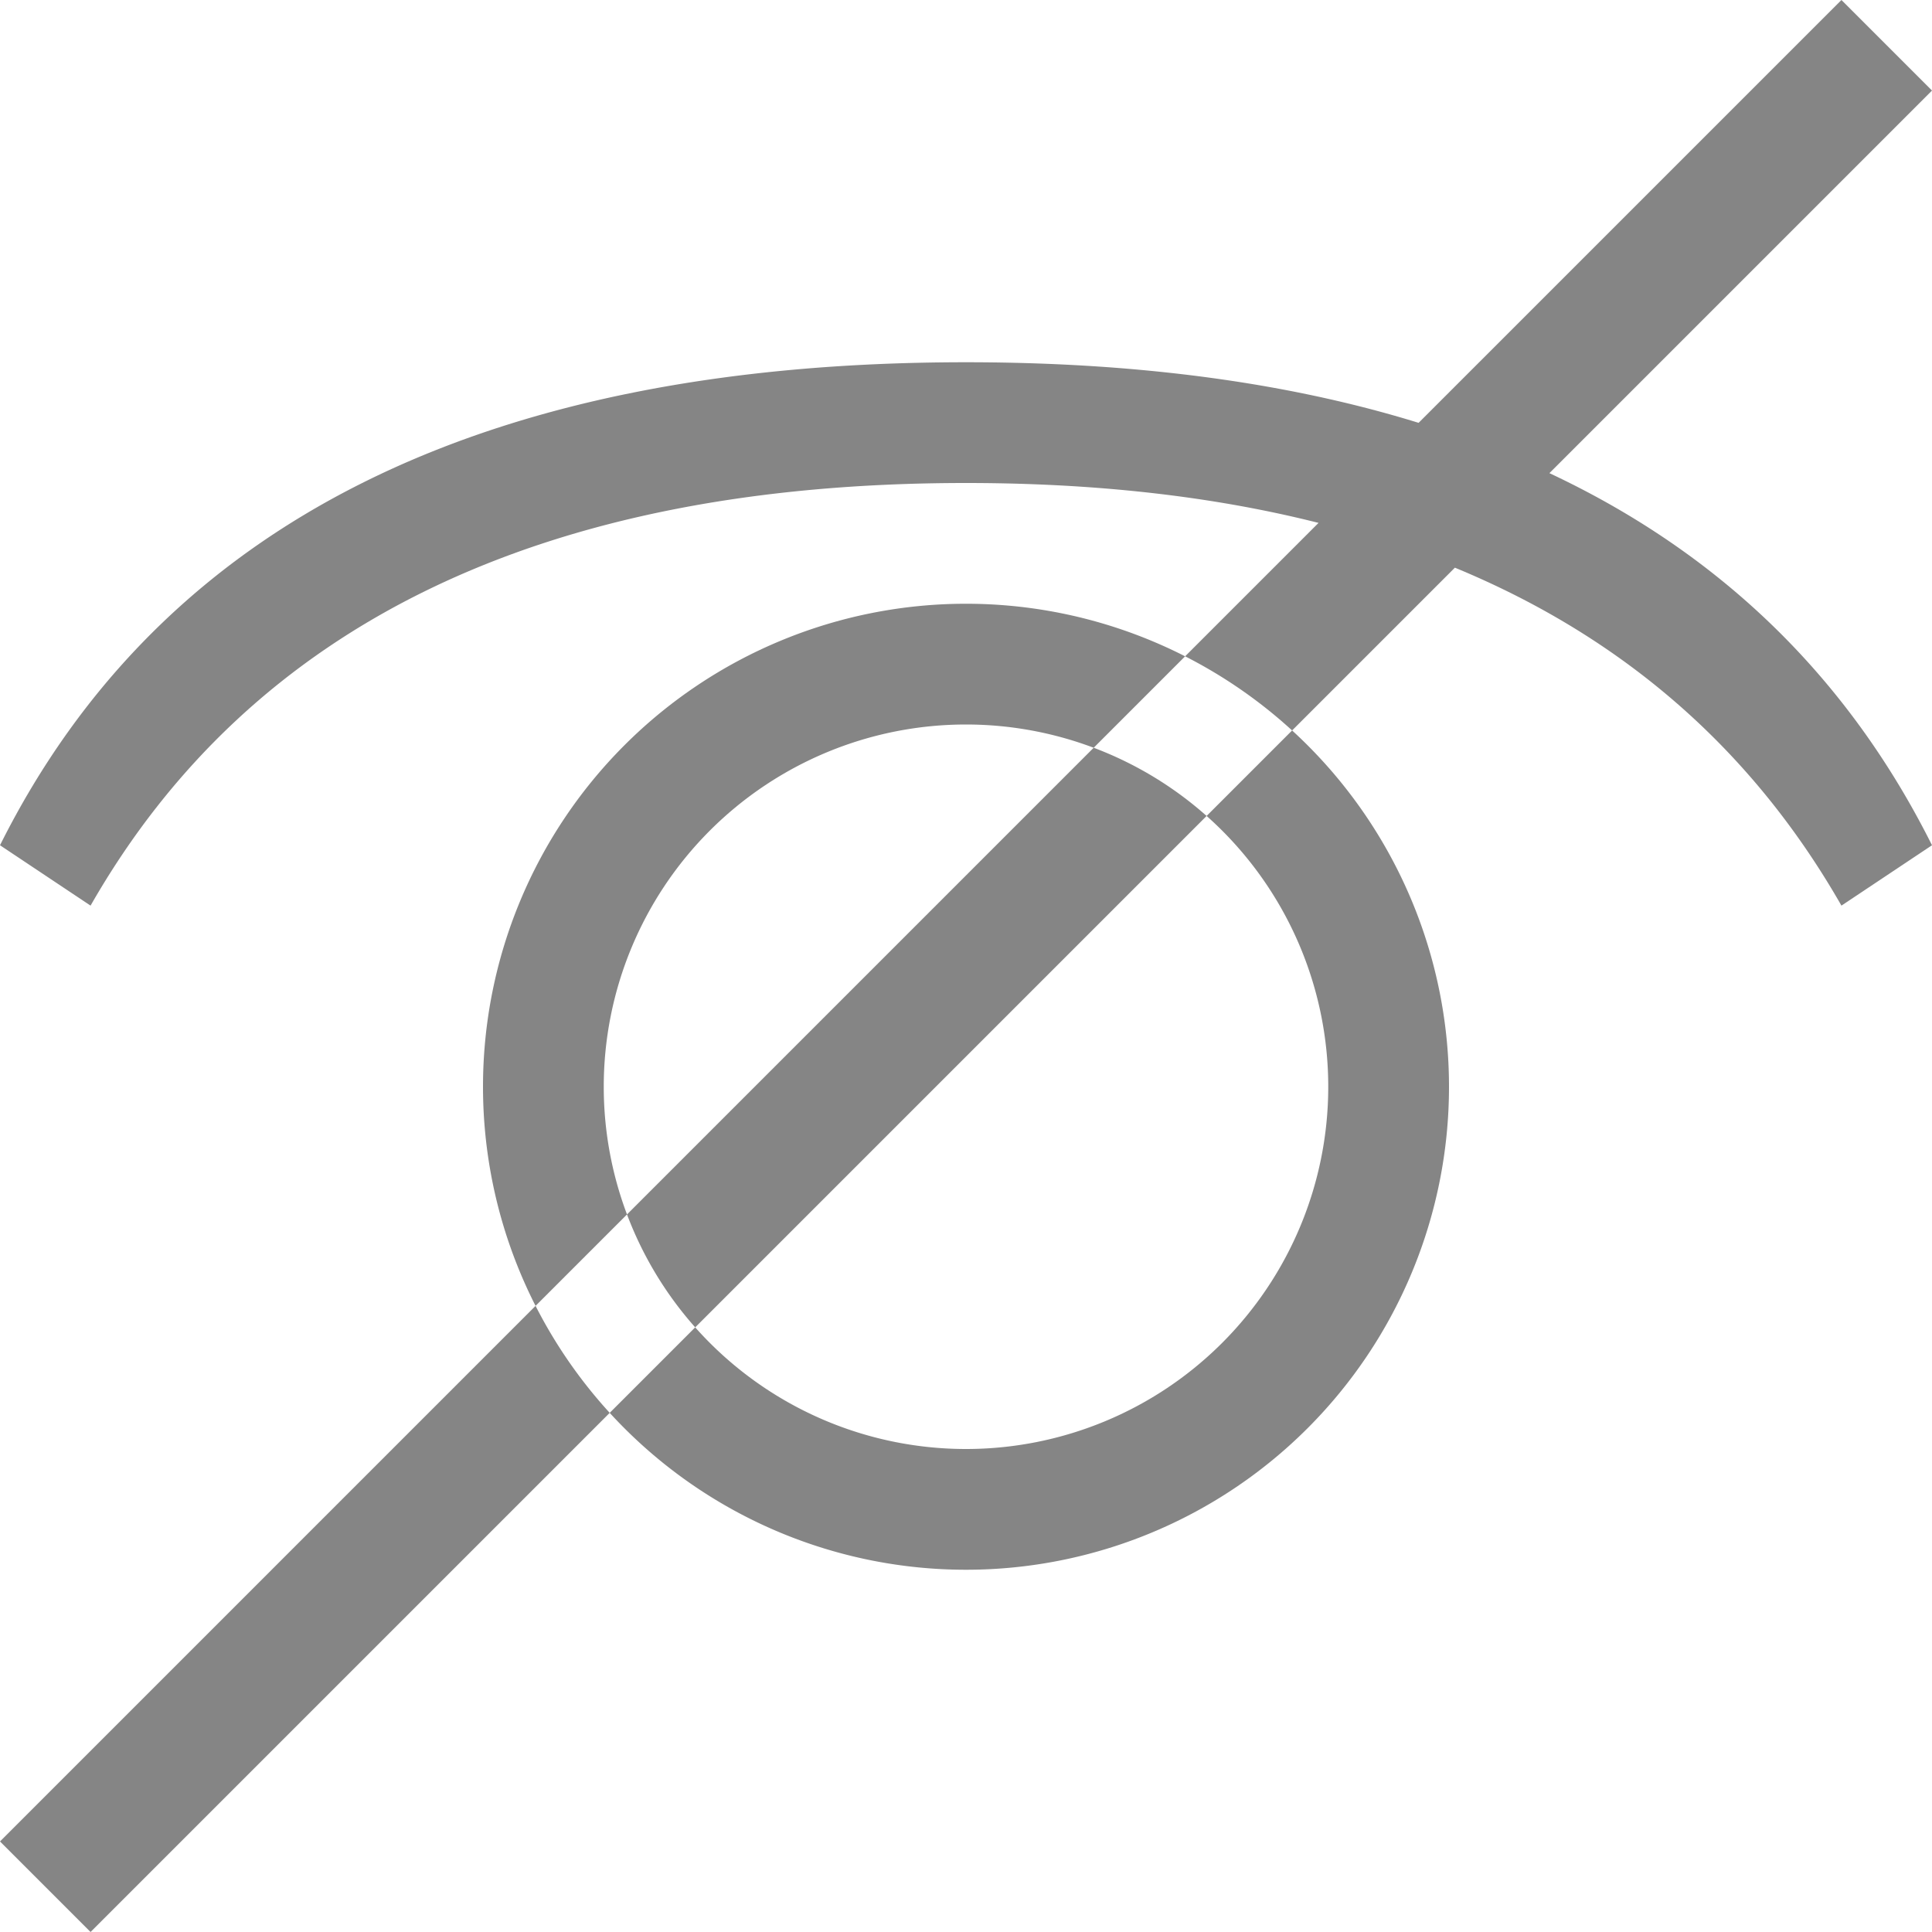 <svg viewBox="0 0 16 16" width="16" height="16" xmlns="http://www.w3.org/2000/svg" fill="#858585" fill-opacity="1">
  <path d="M 8 3 Q 14 3 16 7 L 15.25 7.5 Q 13.25 4 8 4 Q 2.75 4 0.75 7.5 L 0 7 Q 2 3 8 3 M 8 5 A 1 1 0 0 0 8 13 A 1 1 0 0 0 8 5 M 8 6 A 1 1 0 0 1 8 12 A 1 1 0 0 1 8 6 M 15.25 0 L 16 0.75 L 0.75 16 L 0 15.25 L 15.25 0"></path>
</svg>
